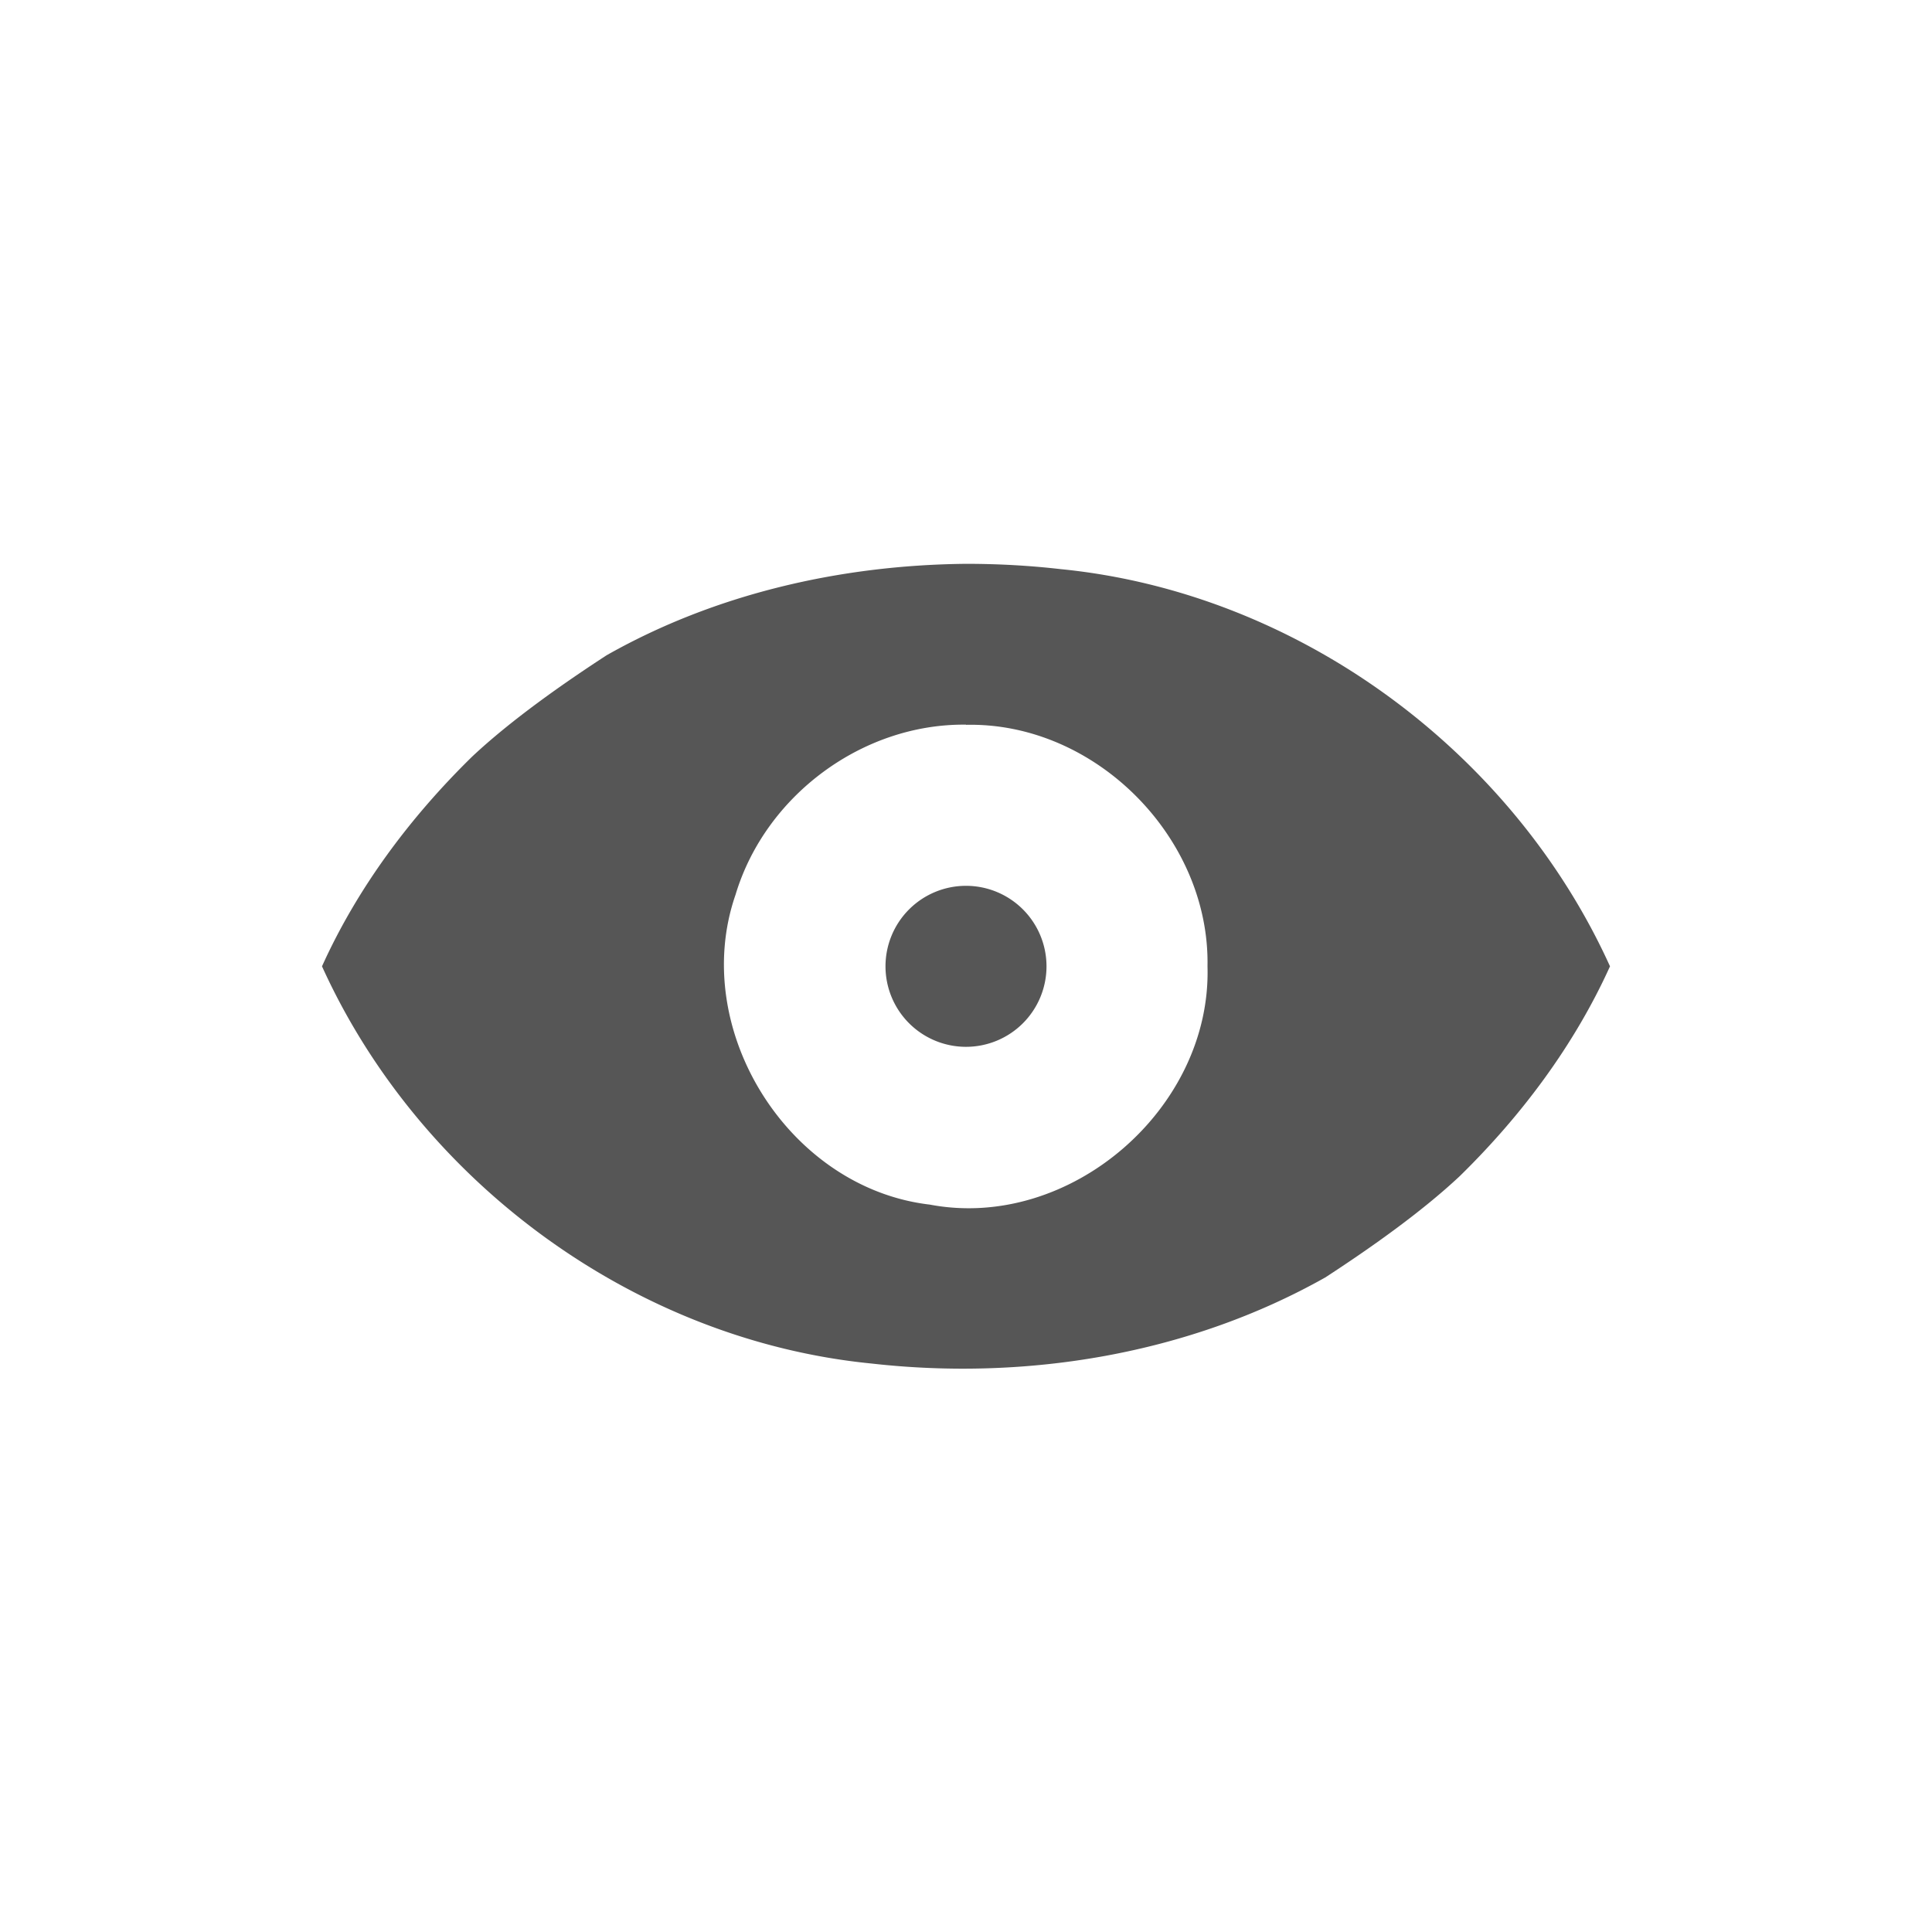 <svg xmlns="http://www.w3.org/2000/svg" width="24" height="24"><defs><style id="current-color-scheme" type="text/css"></style></defs><path d="M12 7.004c-1.55.015-3.112.37-4.463 1.135-.538.35-1.185.803-1.672 1.26-.766.75-1.422 1.625-1.865 2.605 1.215 2.68 3.886 4.643 6.824 4.934 1.928.218 3.945-.115 5.639-1.069.538-.35 1.185-.803 1.672-1.26.766-.75 1.422-1.626 1.865-2.605-1.215-2.68-3.886-4.644-6.824-4.934-.39-.045-.783-.066-1.176-.066zm0 1.998v.002c1.607-.036 3.03 1.402 3 3 .052 1.766-1.709 3.29-3.45 2.96-1.757-.205-2.991-2.179-2.413-3.849.369-1.23 1.575-2.128 2.863-2.113zm0 2.002a1 1 0 0 0-1 1 1 1 0 0 0 1 1 1 1 0 0 0 1-1 1 1 0 0 0-1-1z" fill="currentColor" color="#565656"/></svg>